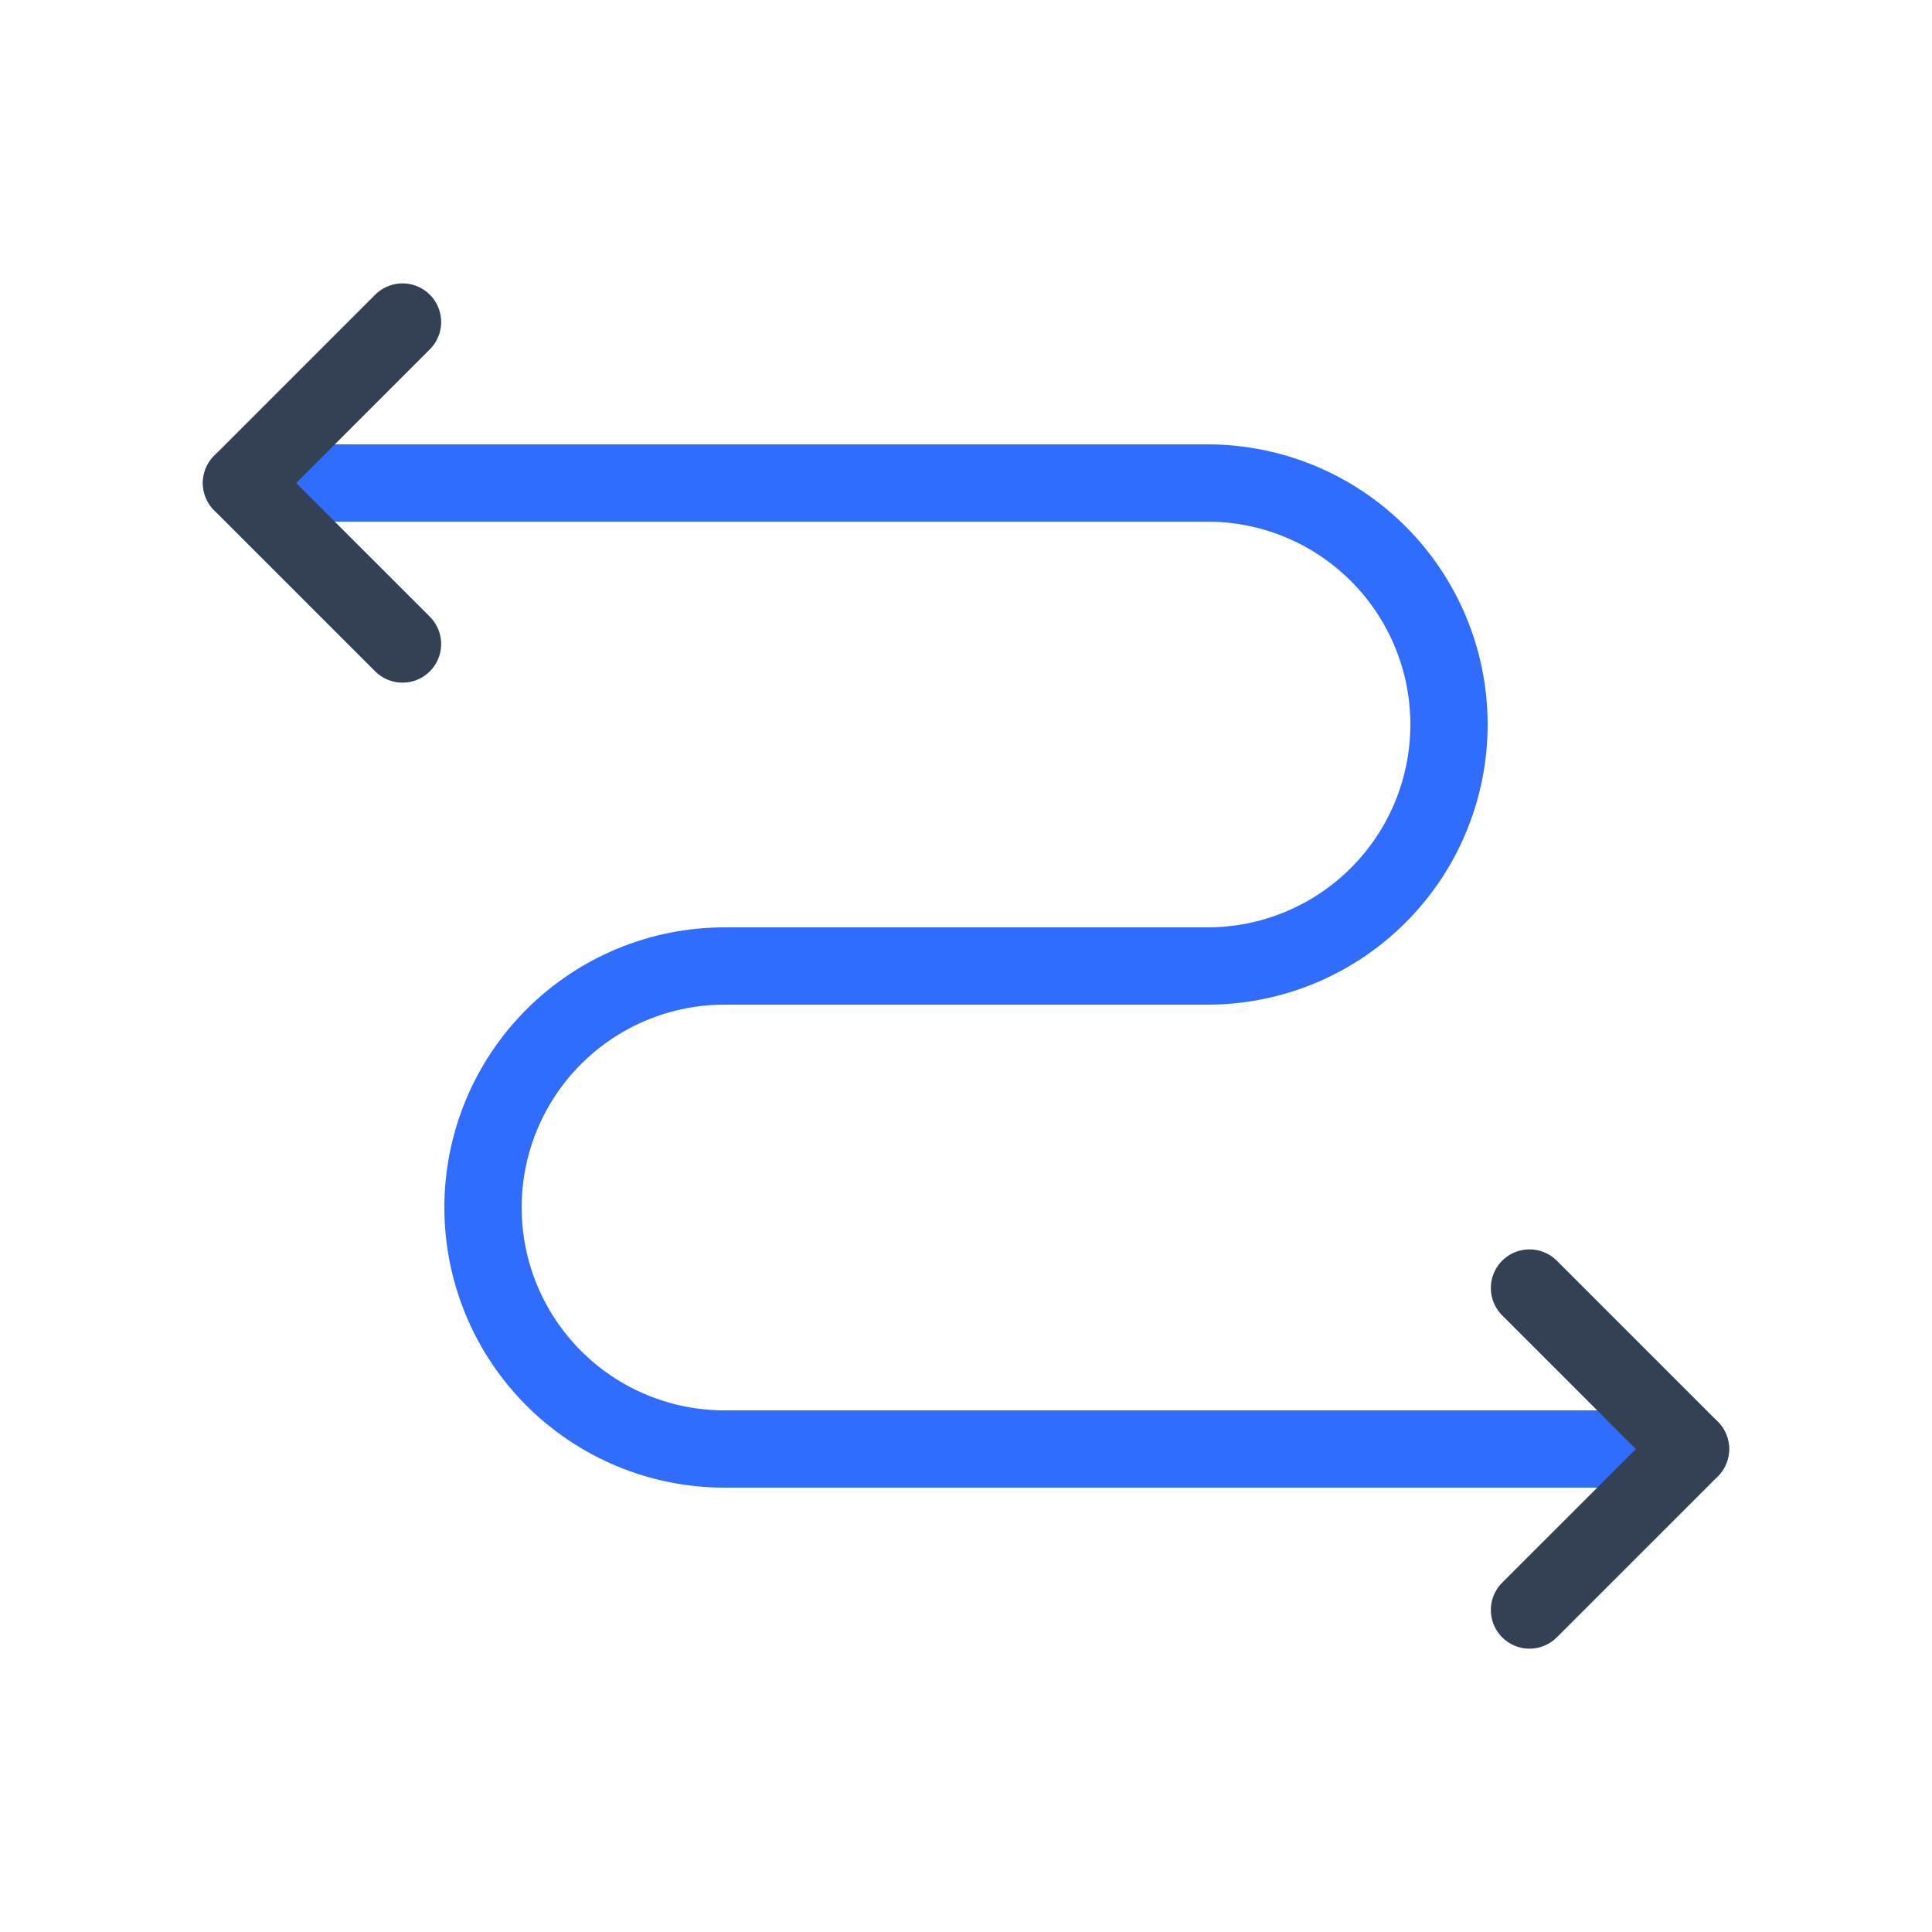<svg width="50" height="50" viewBox="0 0 50 50" fill="none" xmlns="http://www.w3.org/2000/svg">
<path d="M43.75 37.5H18.75C17.092 37.5 15.503 36.842 14.331 35.669C13.159 34.497 12.5 32.908 12.5 31.25V31.25C12.5 29.592 13.159 28.003 14.331 26.831C15.503 25.659 17.092 25 18.75 25H31.25C32.908 25 34.497 24.341 35.669 23.169C36.842 21.997 37.5 20.408 37.5 18.75C37.5 17.092 36.842 15.503 35.669 14.331C34.497 13.159 32.908 12.5 31.25 12.5H6.25" stroke="#306CFE" stroke-width="2" stroke-linecap="round" stroke-linejoin="round"/>
<path d="M39.583 41.667L43.75 37.501L39.583 33.334" stroke="#344054" stroke-width="2" stroke-linecap="round" stroke-linejoin="round"/>
<path d="M10.417 8.334L6.25 12.501L10.417 16.667" stroke="#344054" stroke-width="2" stroke-linecap="round" stroke-linejoin="round"/>
</svg>
